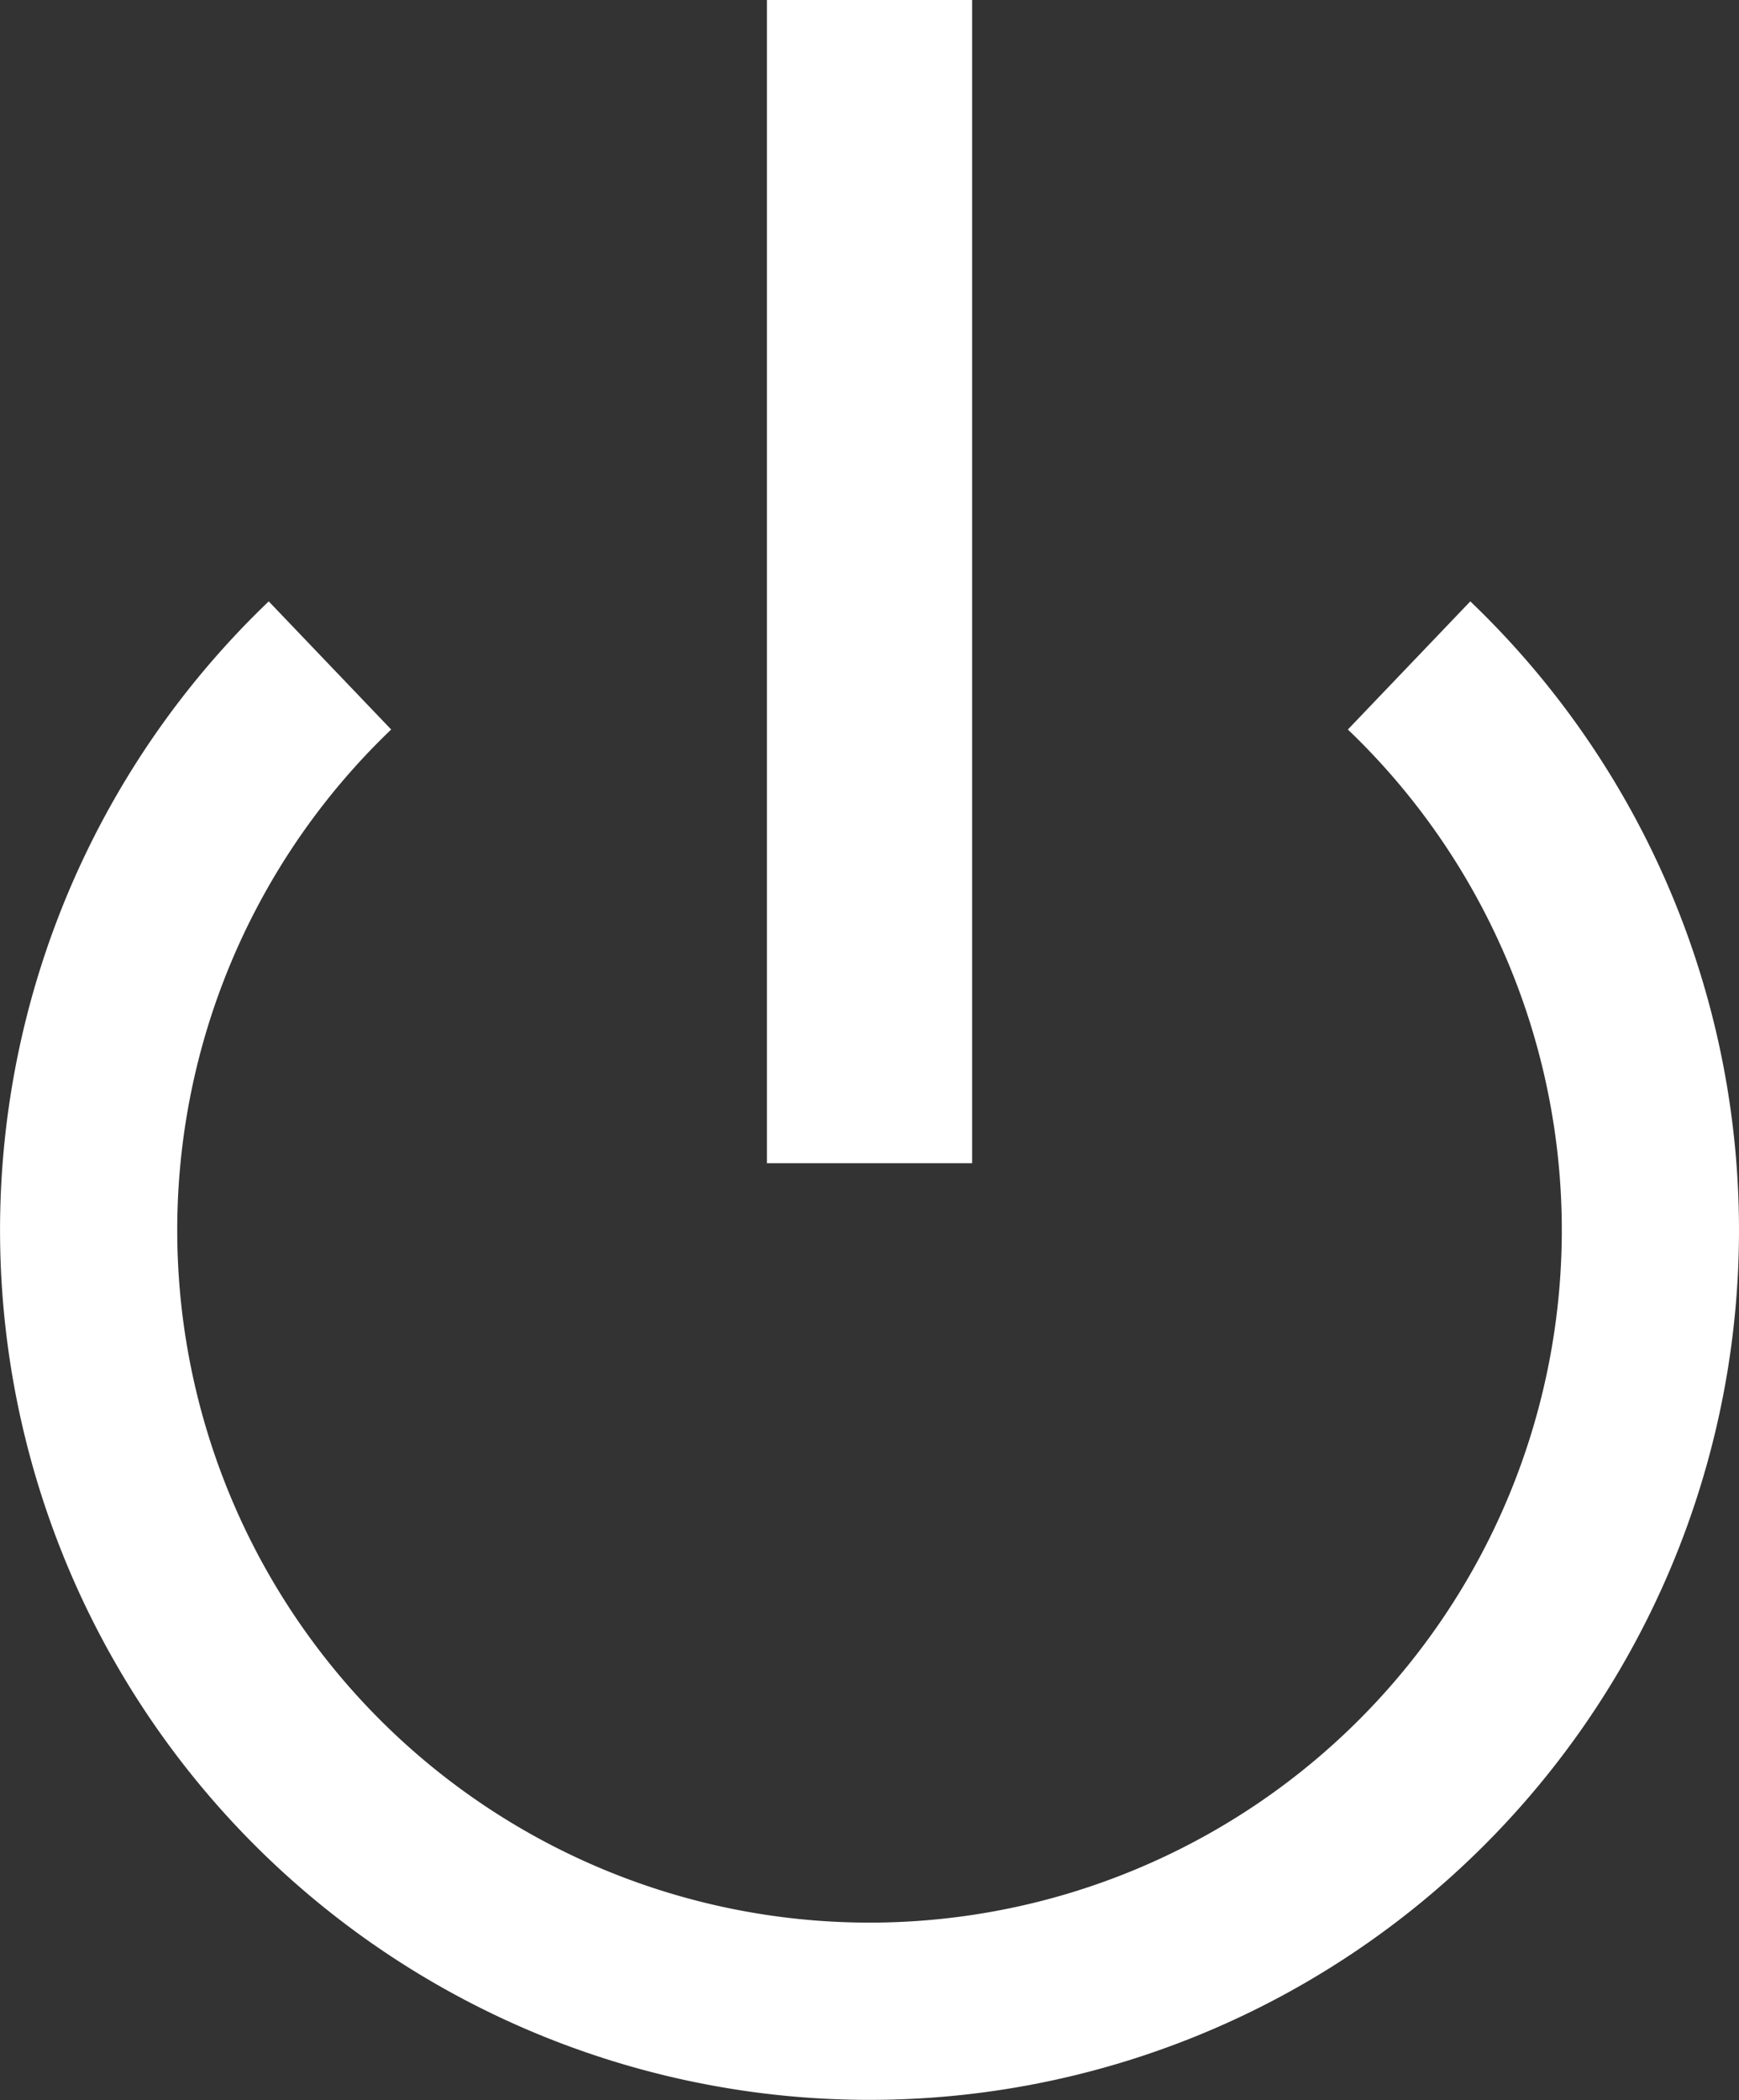 <svg xmlns="http://www.w3.org/2000/svg" viewBox="0 0 372.93 450.2"><rect x="0" y="0" width="372.93" height="450.2" fill="#333333" stroke="none"/><defs><style>.cls-1{fill:none;stroke:#fff;stroke-miterlimit:10;stroke-width:38px;}.cls-2{fill:#fff;}</style></defs><title>power-icon</title><g id="Layer_2" data-name="Layer 2"><g id="Layer_17" data-name="Layer 17"><path class="cls-1" d="M70.76,142.66a167.46,167.46,0,1,0,231.42,0"/><rect class="cls-2" x="61.78" y="102.69" width="249.37" height="44" transform="translate(61.78 311.15) rotate(-90)"/></g></g></svg>